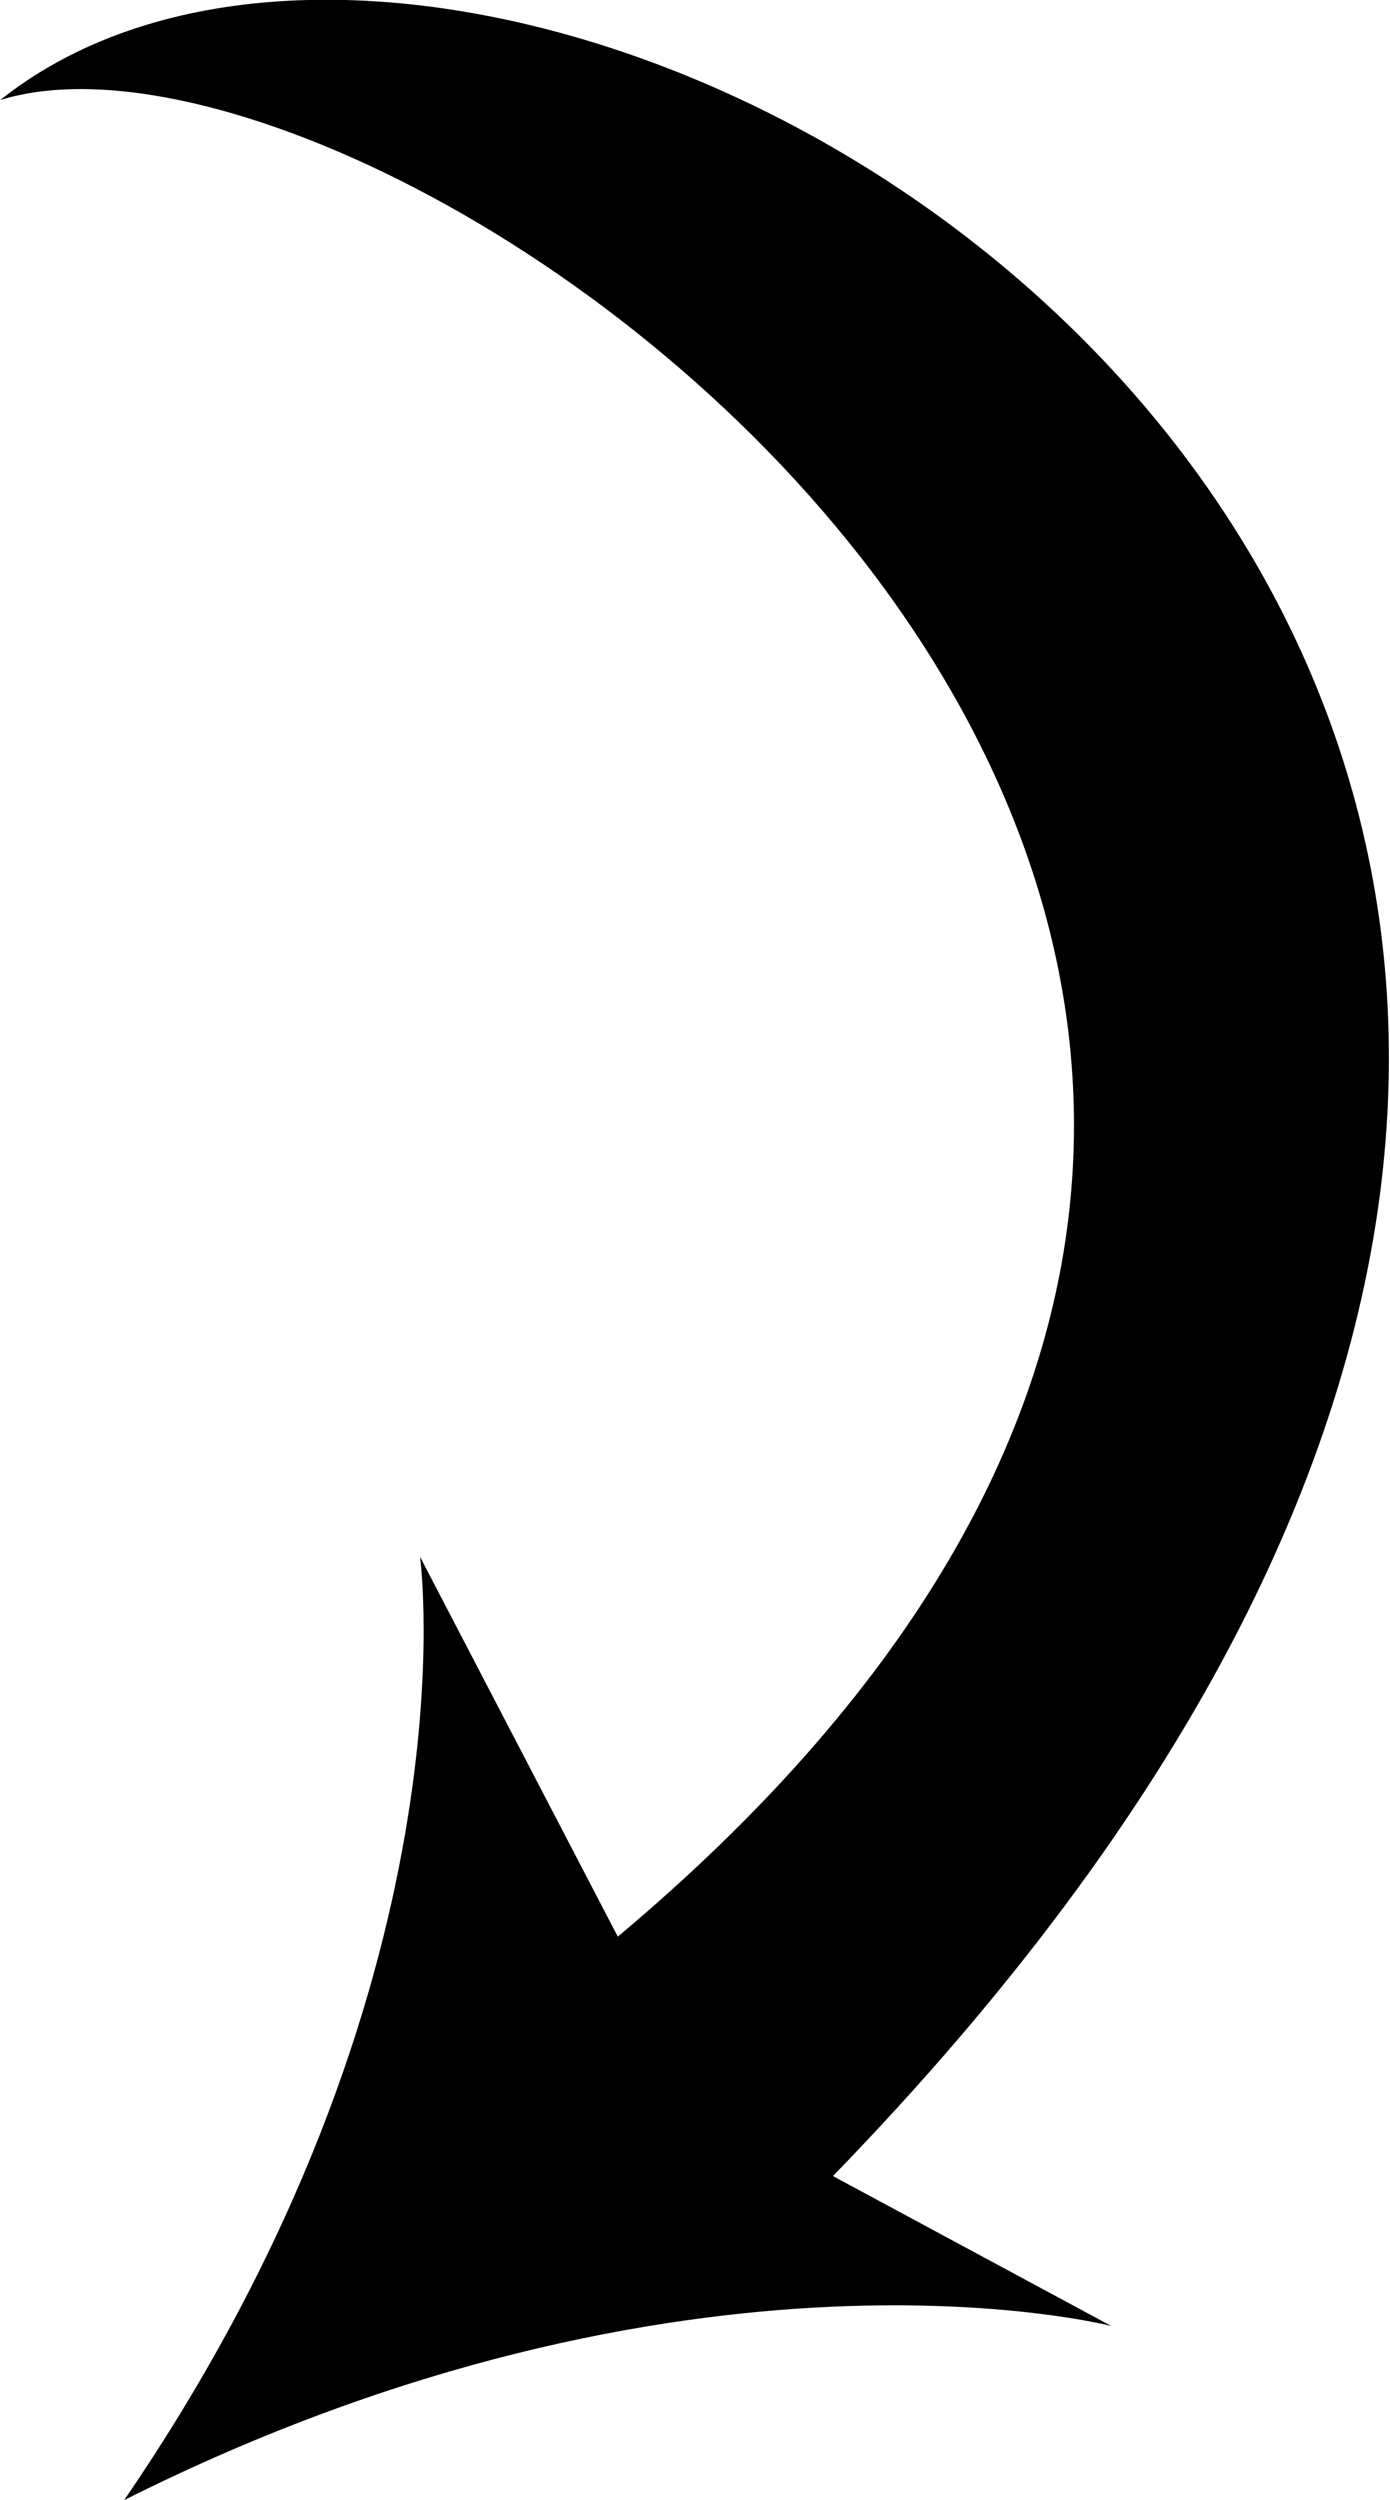 <svg xmlns="http://www.w3.org/2000/svg" width="43.25" height="77.75" viewBox="0 0 43.25 77.75">
<defs>
    <style>
      .cls-1 {
        fill-rule: evenodd;
      }
    </style>
  </defs>
  <path id="_-e-Shape_1_copy_7" data-name="-e-Shape 1 copy 7" class="cls-1" d="M630.6,191.193s1.822,13.251-9.206,29.338c17.571-8.81,30.715-5.415,30.715-5.415l-8.661-4.663c44.478-45.794-8.865-78.116-25.908-64.562,12.669-3.925,55.314,26.839,19.214,57.117L630.6,191.194h0Z" transform="translate(-617.531 -142.781)"/>
</svg>

